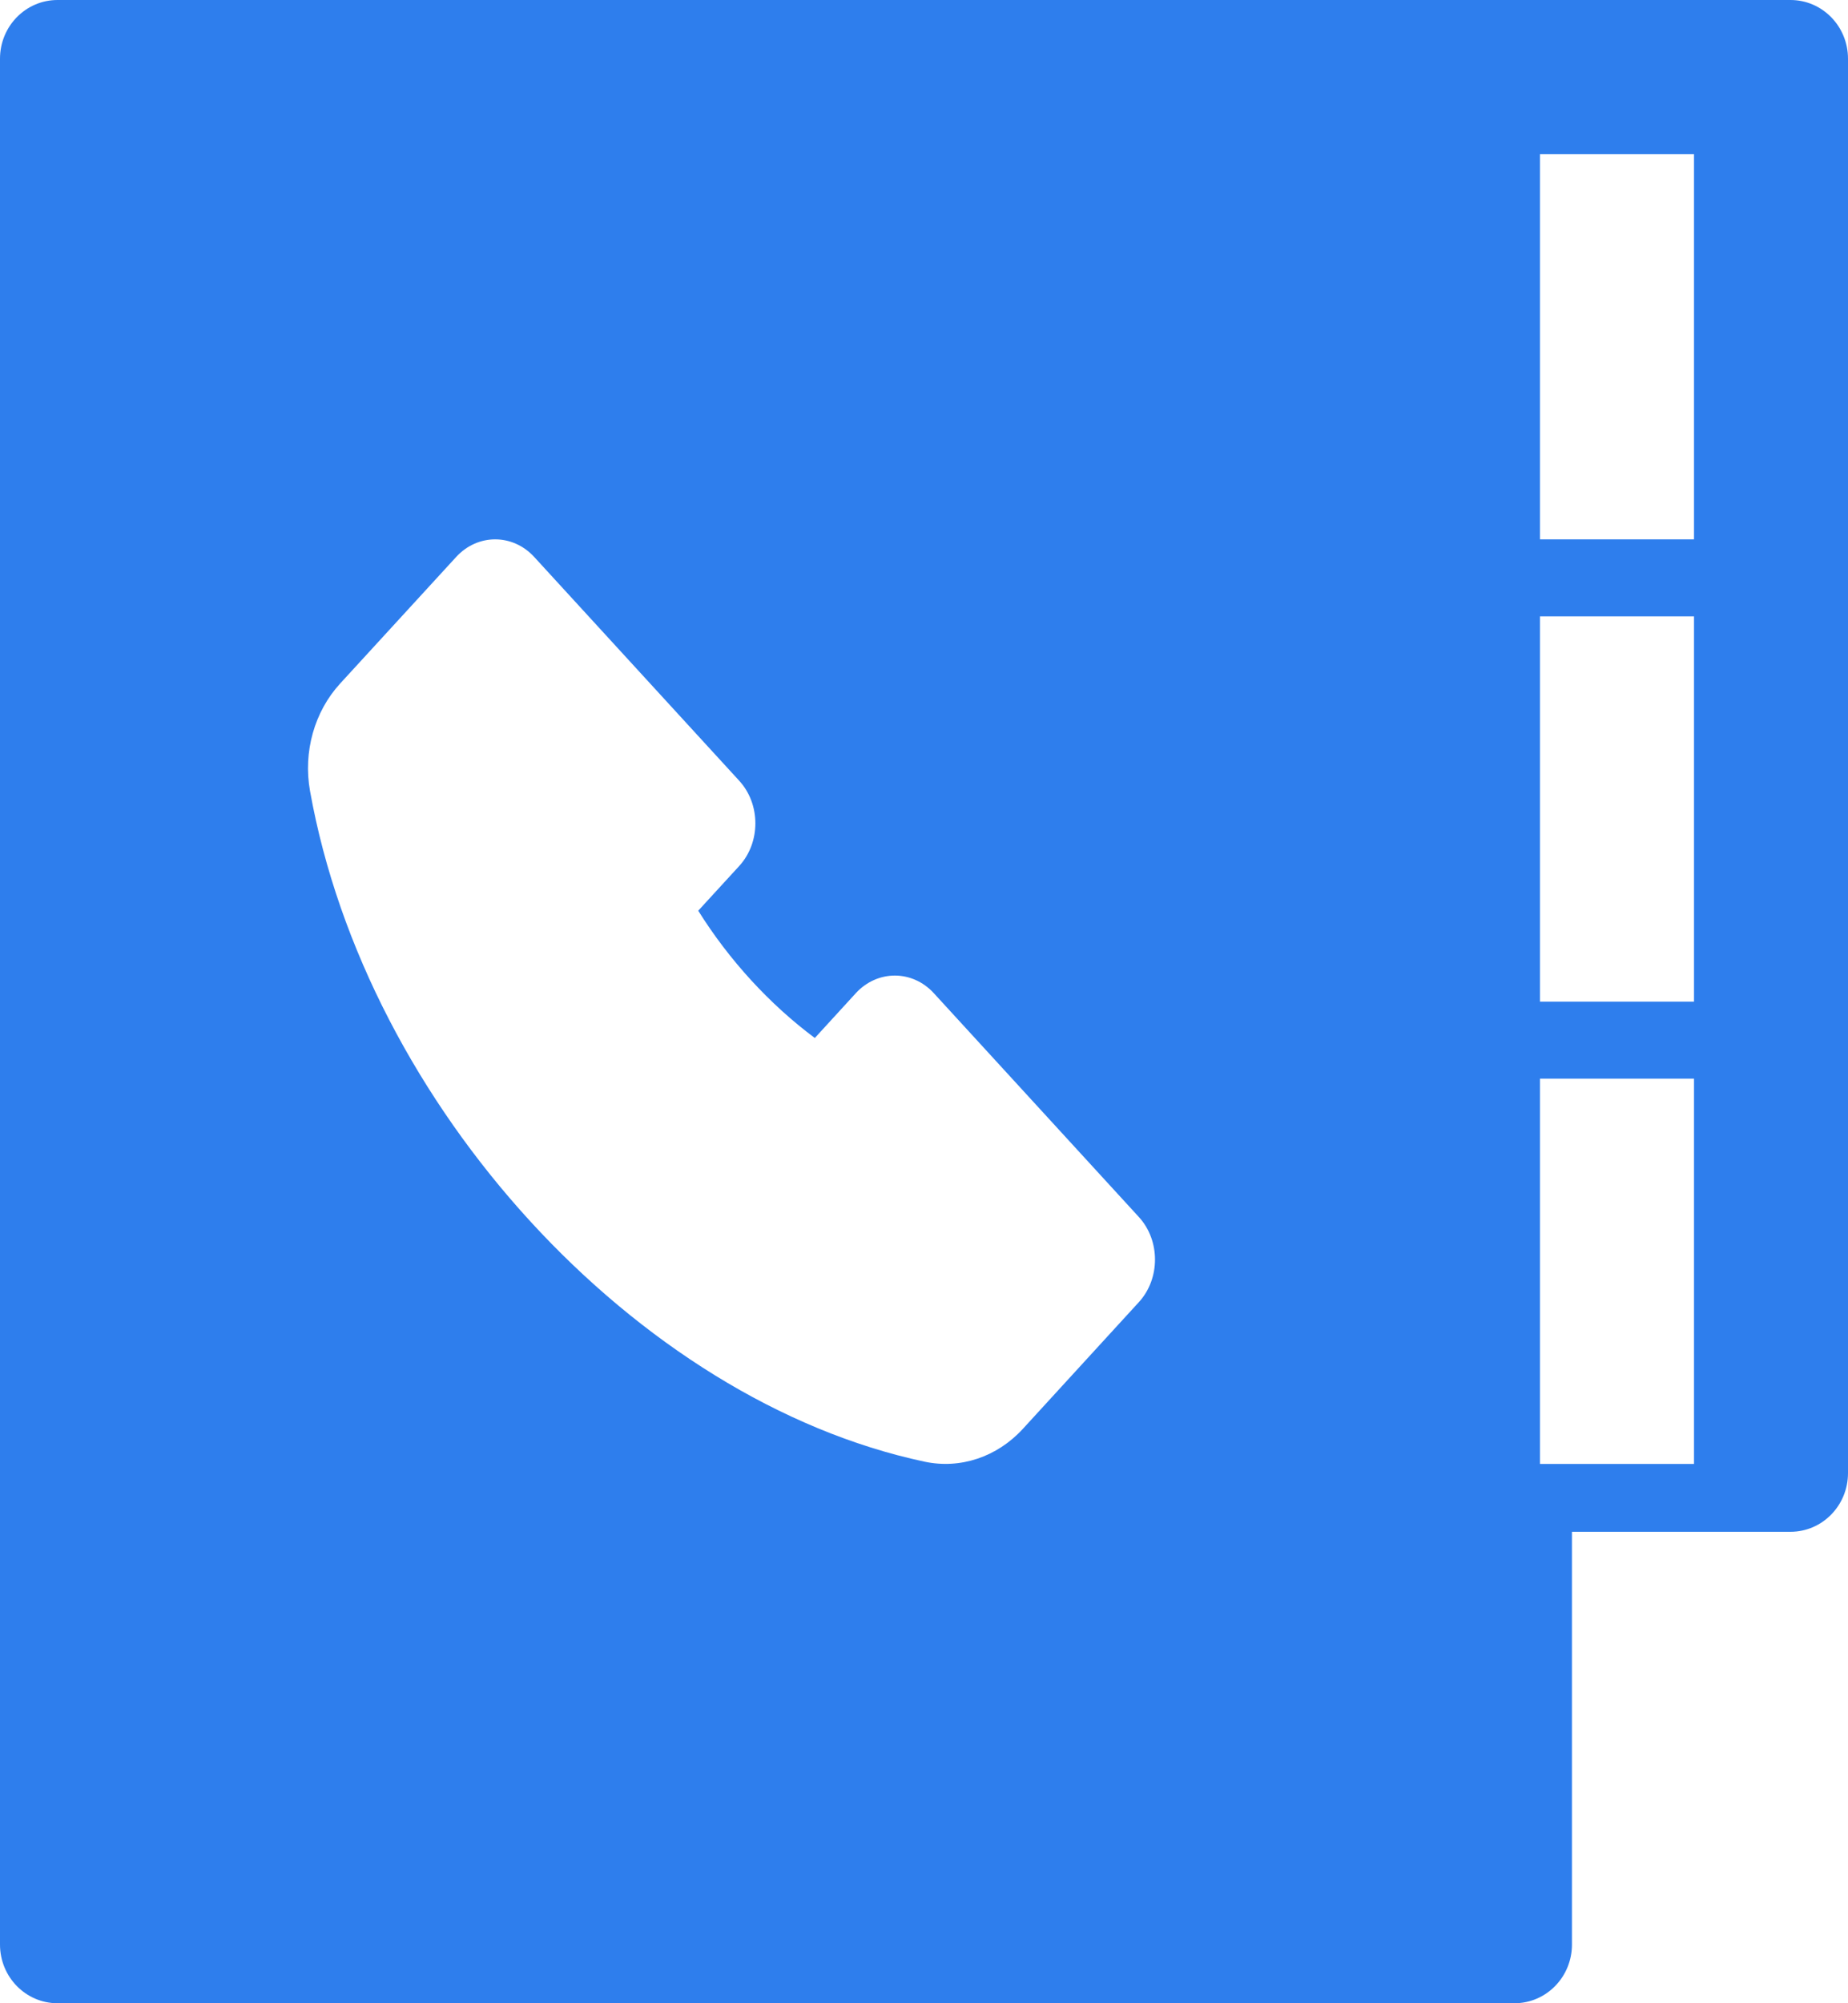 <?xml version="1.0" encoding="UTF-8"?>
<svg width="24px" height="26px" viewBox="0 0 24 26" version="1.1" xmlns="http://www.w3.org/2000/svg" xmlns:xlink="http://www.w3.org/1999/xlink">
    <!-- Generator: Sketch 50 (54983) - http://www.bohemiancoding.com/sketch -->
    <title>agenda</title>
    <desc>Created with Sketch.</desc>
    <defs></defs>
    <g id="Desktop" stroke="none" stroke-width="1" fill="none" fill-rule="evenodd">
        <g id="Homepage" transform="translate(-992, -1871)" fill="#2E7EED" fill-rule="nonzero">
            <g id="block-3" transform="translate(176, 1794)">
                <g id="local-dial-in-number" transform="translate(726, 77)">
                    <g id="agenda" transform="translate(90, 0)">
                        <path d="M23.253,0 C22.176,0 1.831,0 0.747,0 C0.334,0 0,0.341 0,0.762 L0,25.238 C0,25.659 0.334,26 0.747,26 L19.668,26 C20.081,26 20.415,25.659 20.415,25.238 L20.415,19.881 L23.253,19.881 C23.666,19.881 24,19.54 24,19.119 C24,18.318 24,1.267 24,0.762 C24,0.341 23.666,0 23.253,0 Z M14.79,16.901 L13.284,18.545 C12.948,18.911 12.471,19.07 12.007,18.971 C8.262,18.174 4.757,14.35 4.026,10.265 C3.936,9.759 4.082,9.238 4.417,8.872 L5.924,7.229 C6.204,6.924 6.658,6.924 6.938,7.229 L9.6,10.133 C9.88,10.438 9.88,10.934 9.6,11.24 L9.068,11.82 C9.469,12.461 9.994,13.034 10.582,13.472 L11.114,12.891 C11.394,12.586 11.848,12.585 12.128,12.891 L14.79,15.795 C15.07,16.1 15.07,16.596 14.79,16.901 Z M22,19 L20,19 L20,14 L22,14 L22,19 Z M22,13 L20,13 L20,8 L22,8 L22,13 Z M22,7 L20,7 L20,2 L22,2 L22,7 Z" id="Shape"></path>
                    </g>
                </g>
            </g>
        </g>
    </g>
</svg>